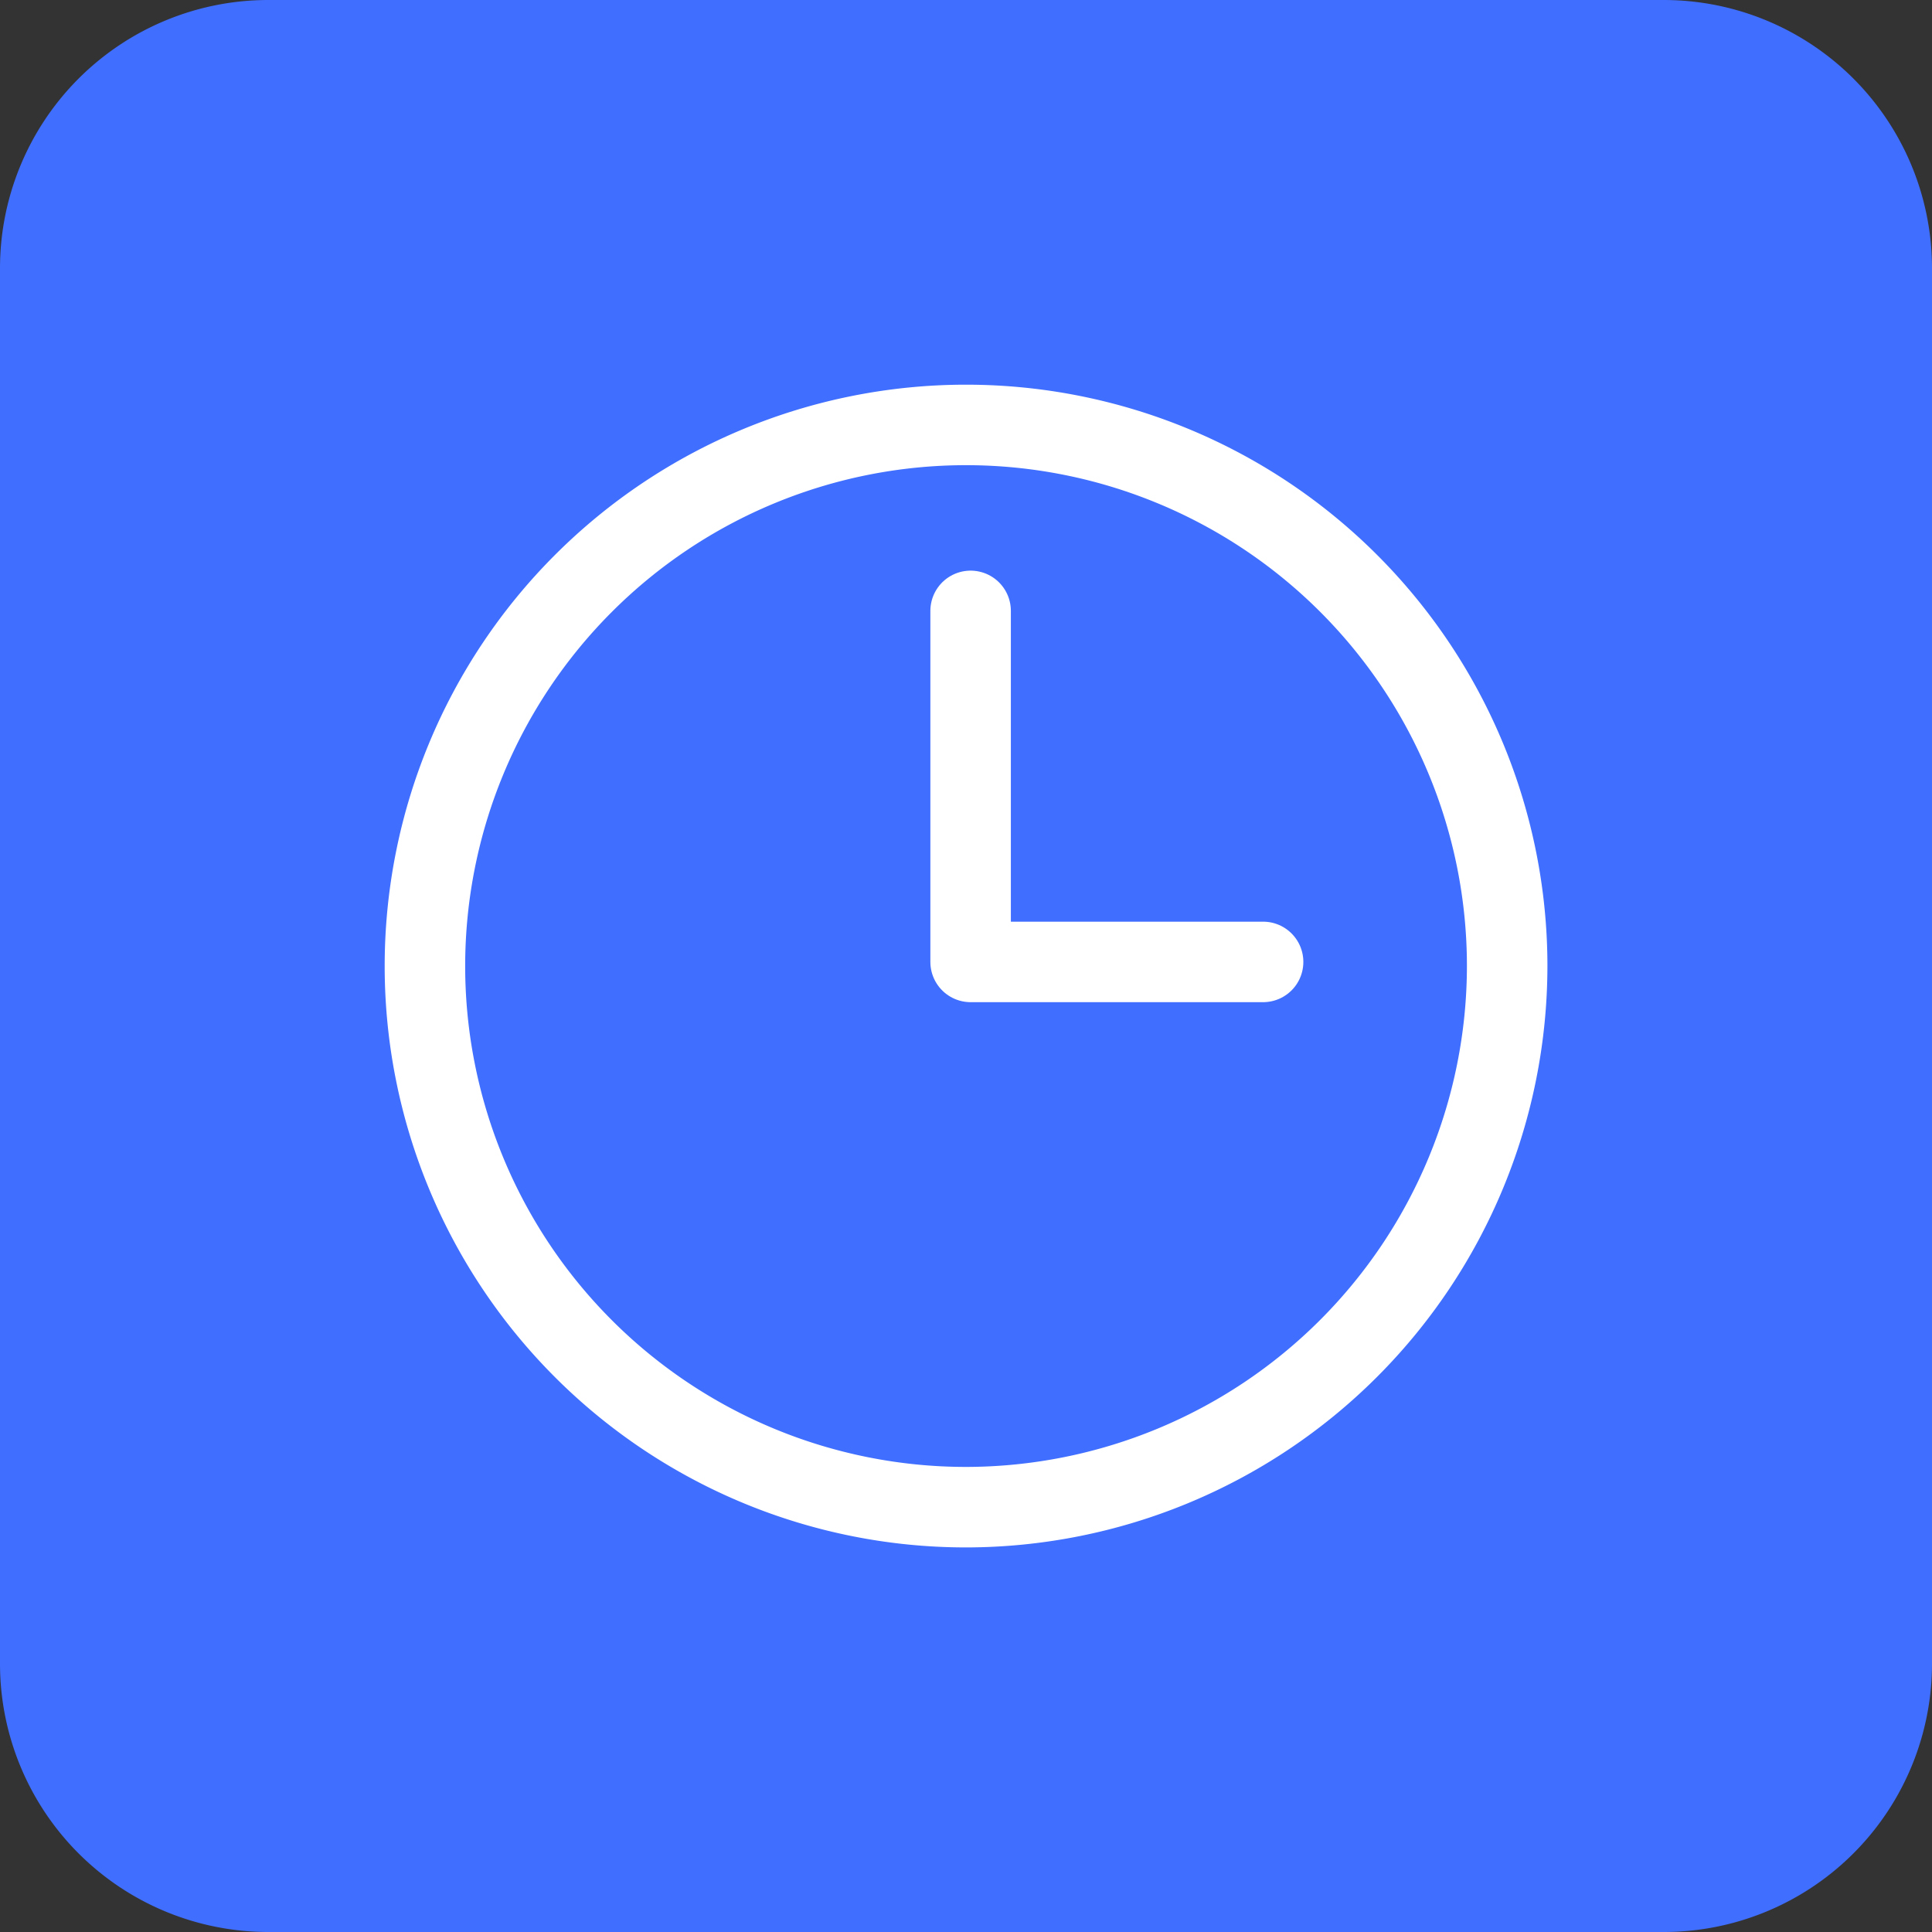 <svg xmlns="http://www.w3.org/2000/svg" width="36" height="36" viewBox="0 0 36 36">
  <rect x="0" y="0" width="36" height="36" fill="#333333" stroke="none"/>
  <defs>
    <style>
      .cls-1 {
        fill: #406eff;
      }

      .cls-2 {
        fill: none;
        stroke: #fff;
        stroke-linecap: round;
        stroke-linejoin: round;
        stroke-width: 1.5px;
      }
    </style>
  </defs>
  <g id="icon_time" transform="translate(-1565 -242)">
    <path id="패스_41597" data-name="패스 41597" class="cls-1" d="M5,0H31a5,5,0,0,1,5,5V31a5,5,0,0,1-5,5H5a5,5,0,0,1-5-5V5A5,5,0,0,1,5,0Z" transform="translate(1565 242)"/>
    <g id="그룹_24804" data-name="그룹 24804" transform="translate(919.938 -281.73)">
      <path id="패스_41648" data-name="패스 41648" class="cls-2" d="M684.475,542.383v6.541h5.45" transform="translate(-21.327 -7.27)"/>
      <path id="패스_41649" data-name="패스 41649" class="cls-2" d="M663.062,551.814a10.083,10.083,0,1,1,10.084-10.083A10.094,10.094,0,0,1,663.062,551.814Z"/>
    </g>
  </g>
</svg>
